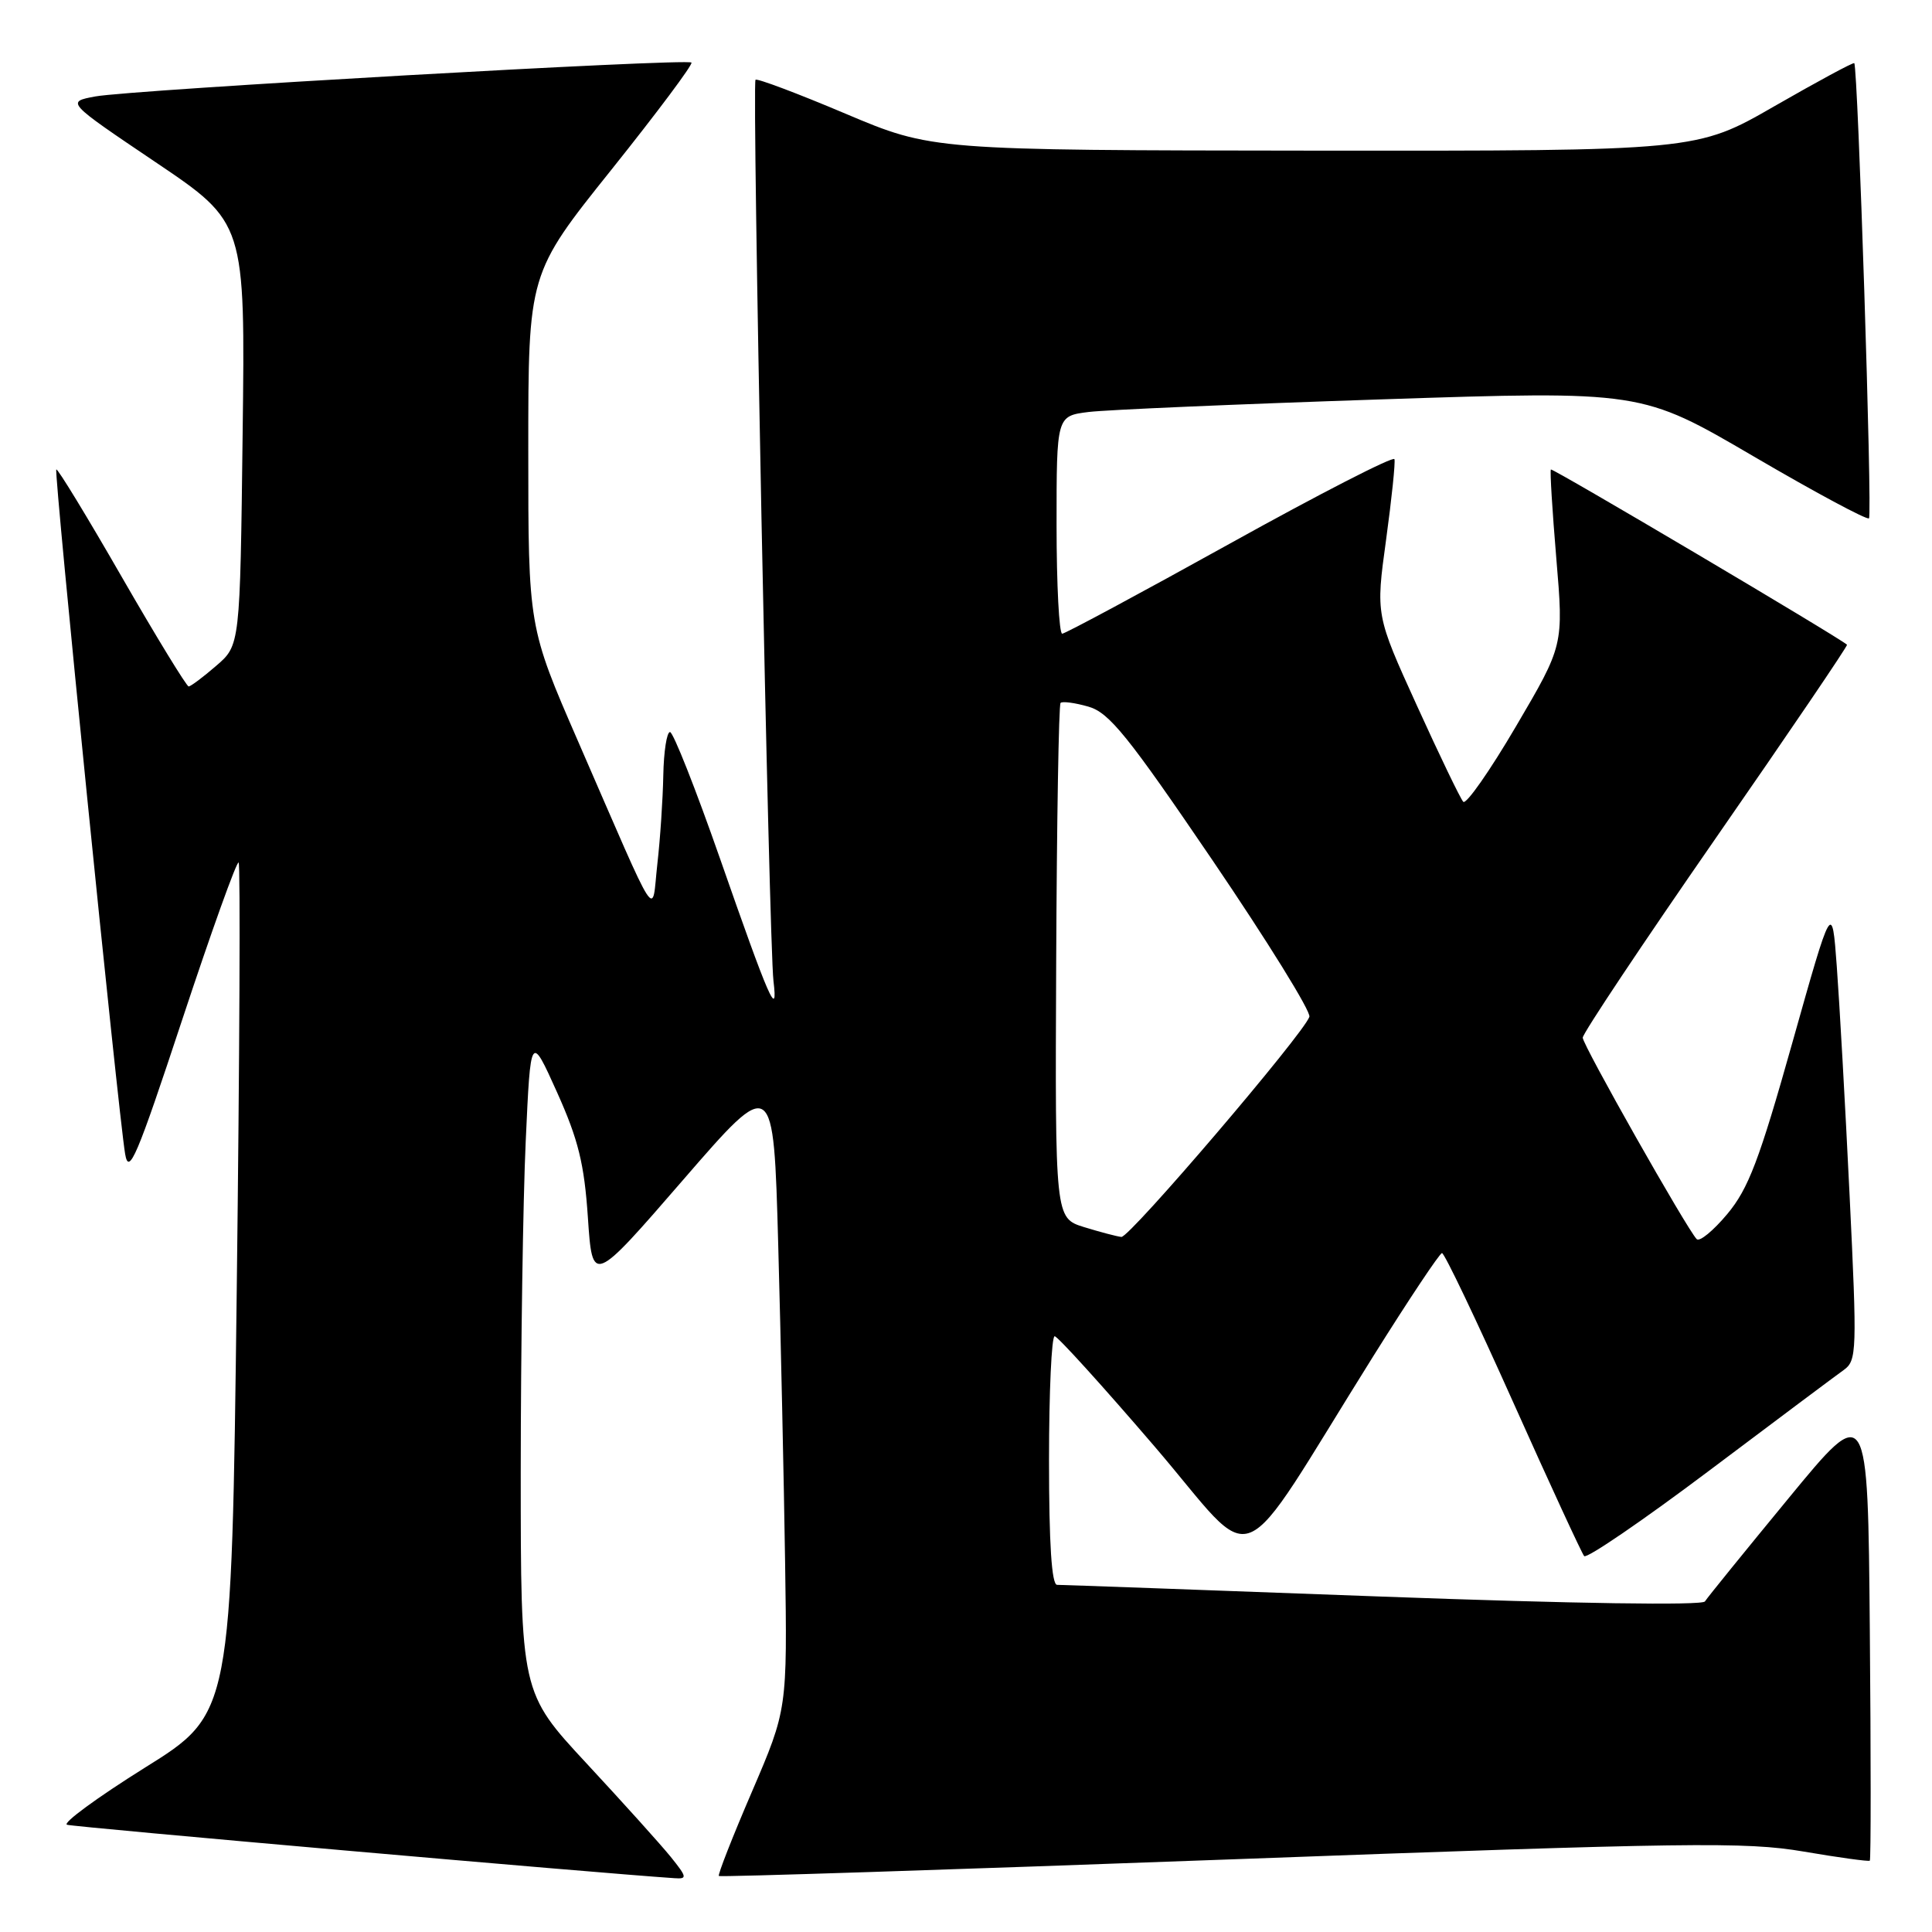 <?xml version="1.0" encoding="UTF-8" standalone="no"?>
<!DOCTYPE svg PUBLIC "-//W3C//DTD SVG 1.1//EN" "http://www.w3.org/Graphics/SVG/1.1/DTD/svg11.dtd" >
<svg xmlns="http://www.w3.org/2000/svg" xmlns:xlink="http://www.w3.org/1999/xlink" version="1.1" viewBox="0 0 256 256">
 <g >
 <path fill="currentColor"
d=" M 88.88 246.05 C 87.57 244.43 82.56 238.87 77.75 233.69 C 69.00 224.27 69.00 224.27 69.00 194.88 C 69.01 178.72 69.30 159.08 69.66 151.23 C 70.31 136.96 70.31 136.96 73.81 144.73 C 76.63 151.01 77.42 154.20 77.90 161.35 C 78.50 170.21 78.50 170.21 90.50 156.36 C 102.50 142.51 102.50 142.51 103.12 165.00 C 103.46 177.38 103.87 196.28 104.03 207.00 C 104.32 226.50 104.32 226.50 99.64 237.40 C 97.06 243.39 95.09 248.42 95.25 248.58 C 95.41 248.74 125.90 247.75 163.00 246.38 C 223.88 244.13 231.28 244.03 238.98 245.34 C 243.66 246.14 247.62 246.68 247.76 246.55 C 247.91 246.41 247.91 232.68 247.76 216.03 C 247.50 185.75 247.50 185.75 237.00 198.52 C 231.22 205.54 226.23 211.69 225.91 212.20 C 225.55 212.75 208.48 212.49 183.23 211.56 C 160.08 210.70 140.66 210.00 140.07 210.00 C 139.35 210.00 139.00 204.55 139.00 193.50 C 139.00 184.43 139.34 177.03 139.75 177.06 C 140.16 177.09 146.10 183.64 152.94 191.61 C 167.06 208.06 163.23 209.64 182.00 179.65 C 186.68 172.18 190.76 166.06 191.07 166.04 C 191.39 166.02 195.62 174.89 200.48 185.75 C 205.34 196.61 209.59 205.81 209.91 206.19 C 210.23 206.57 217.70 201.47 226.50 194.85 C 235.30 188.23 243.32 182.23 244.32 181.52 C 246.04 180.28 246.08 179.03 245.08 158.36 C 244.50 146.34 243.73 132.68 243.38 128.00 C 242.75 119.50 242.75 119.50 237.49 138.18 C 233.11 153.75 231.67 157.52 228.87 160.87 C 227.02 163.08 225.20 164.58 224.82 164.19 C 223.52 162.85 209.73 138.49 209.72 137.50 C 209.71 136.95 217.64 125.06 227.34 111.07 C 237.04 97.09 244.87 85.55 244.74 85.43 C 243.72 84.48 205.69 61.98 205.50 62.21 C 205.36 62.37 205.69 67.67 206.22 74.00 C 207.19 85.50 207.19 85.50 200.88 96.24 C 197.42 102.14 194.27 106.64 193.89 106.24 C 193.51 105.83 190.75 100.10 187.75 93.50 C 182.29 81.50 182.29 81.50 183.66 71.55 C 184.41 66.07 184.91 61.25 184.77 60.84 C 184.62 60.42 174.82 65.45 163.00 72.01 C 151.18 78.57 141.16 83.95 140.75 83.97 C 140.34 83.99 140.00 77.50 140.00 69.56 C 140.00 55.12 140.00 55.12 144.25 54.59 C 146.59 54.30 164.03 53.55 183.00 52.92 C 217.50 51.78 217.50 51.78 232.34 60.46 C 240.51 65.24 247.40 68.94 247.65 68.68 C 248.11 68.23 246.18 8.85 245.70 8.37 C 245.57 8.23 240.82 10.80 235.14 14.06 C 224.82 20.00 224.82 20.00 174.16 19.96 C 123.50 19.91 123.50 19.91 112.00 15.05 C 105.67 12.37 100.32 10.36 100.11 10.57 C 99.63 11.04 101.90 125.12 102.49 130.00 C 103.12 135.20 101.94 132.49 95.40 113.75 C 92.18 104.54 89.20 97.00 88.78 97.00 C 88.35 97.00 87.95 99.59 87.89 102.75 C 87.83 105.91 87.48 111.20 87.10 114.50 C 86.32 121.48 87.54 123.37 76.62 98.28 C 70.00 83.07 70.00 83.07 70.00 59.66 C 70.00 36.25 70.00 36.25 81.02 22.48 C 87.08 14.90 91.85 8.52 91.62 8.29 C 91.05 7.71 17.39 11.90 12.63 12.78 C 8.76 13.50 8.76 13.50 20.63 21.50 C 32.50 29.50 32.50 29.50 32.15 57.50 C 31.81 85.50 31.81 85.50 28.65 88.22 C 26.92 89.72 25.27 90.95 25.00 90.96 C 24.73 90.96 20.73 84.43 16.13 76.44 C 11.53 68.44 7.63 62.04 7.46 62.21 C 7.12 62.54 15.65 147.32 16.58 152.90 C 17.07 155.82 18.12 153.35 24.16 135.07 C 28.02 123.40 31.38 114.04 31.62 114.29 C 31.86 114.53 31.75 140.00 31.37 170.90 C 30.68 227.07 30.68 227.07 19.19 234.23 C 12.88 238.18 8.24 241.58 8.88 241.79 C 9.76 242.09 78.87 248.17 89.38 248.87 C 91.09 248.99 91.04 248.74 88.88 246.05 Z  M 143.65 162.60 C 139.80 161.40 139.80 161.40 139.95 127.49 C 140.03 108.83 140.29 93.37 140.53 93.14 C 140.77 92.90 142.43 93.12 144.21 93.63 C 146.98 94.42 149.44 97.48 160.69 114.03 C 167.96 124.74 173.73 134.05 173.50 134.73 C 172.71 137.03 149.68 164.00 148.59 163.90 C 147.99 163.84 145.77 163.25 143.65 162.60 Z "/>
</g>
</svg>